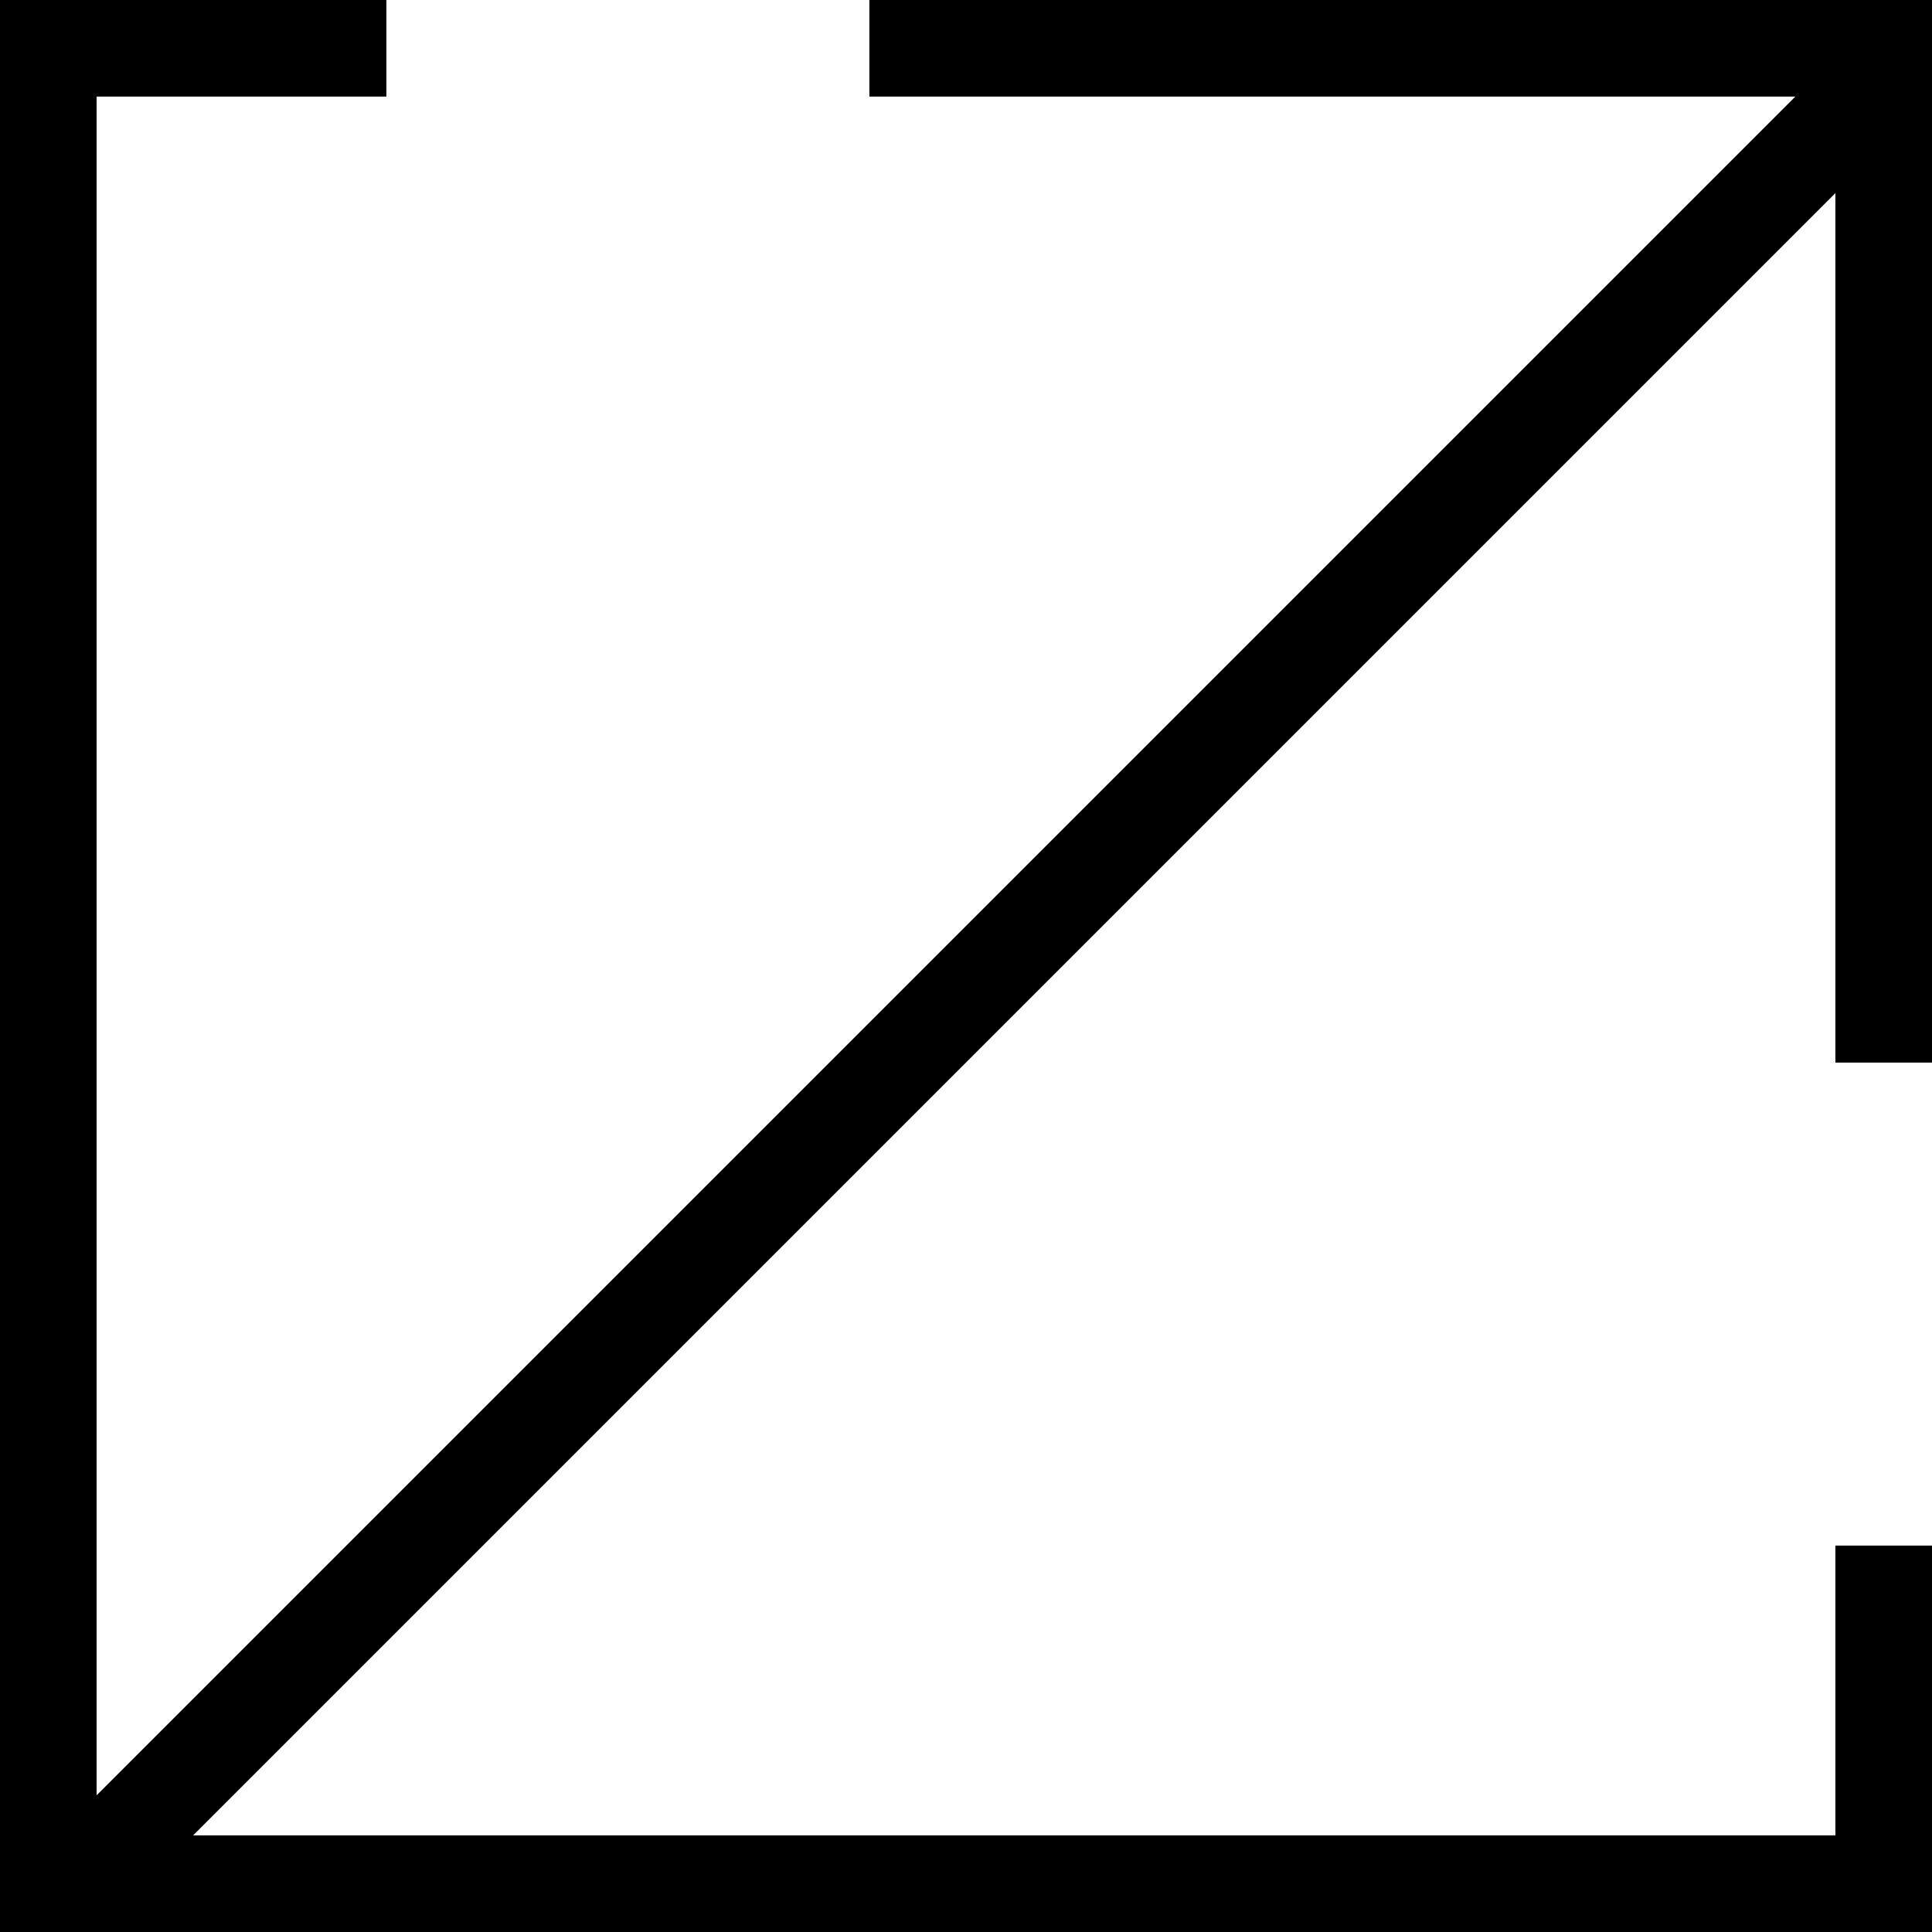<svg width="20" height="20" viewBox="0 0 20 20" fill="none" xmlns="http://www.w3.org/2000/svg">
<line x1="9" y1="0.5" x2="20" y2="0.5" stroke="black"/>
<line x1="19.5" y1="11" x2="19.5" y2="-2.18557e-08" stroke="black"/>
<line x1="1" y1="0.5" x2="4" y2="0.5" stroke="black"/>
<line x1="19.5" y1="20" x2="19.5" y2="16" stroke="black"/>
<line x1="19" y1="19.5" x2="-4.37094e-08" y2="19.5" stroke="black"/>
<line x1="0.5" y1="2.18557e-08" x2="0.5" y2="20" stroke="black"/>
<line x1="0.646" y1="19.646" x2="19.646" y2="0.646" stroke="black"/>
</svg>
